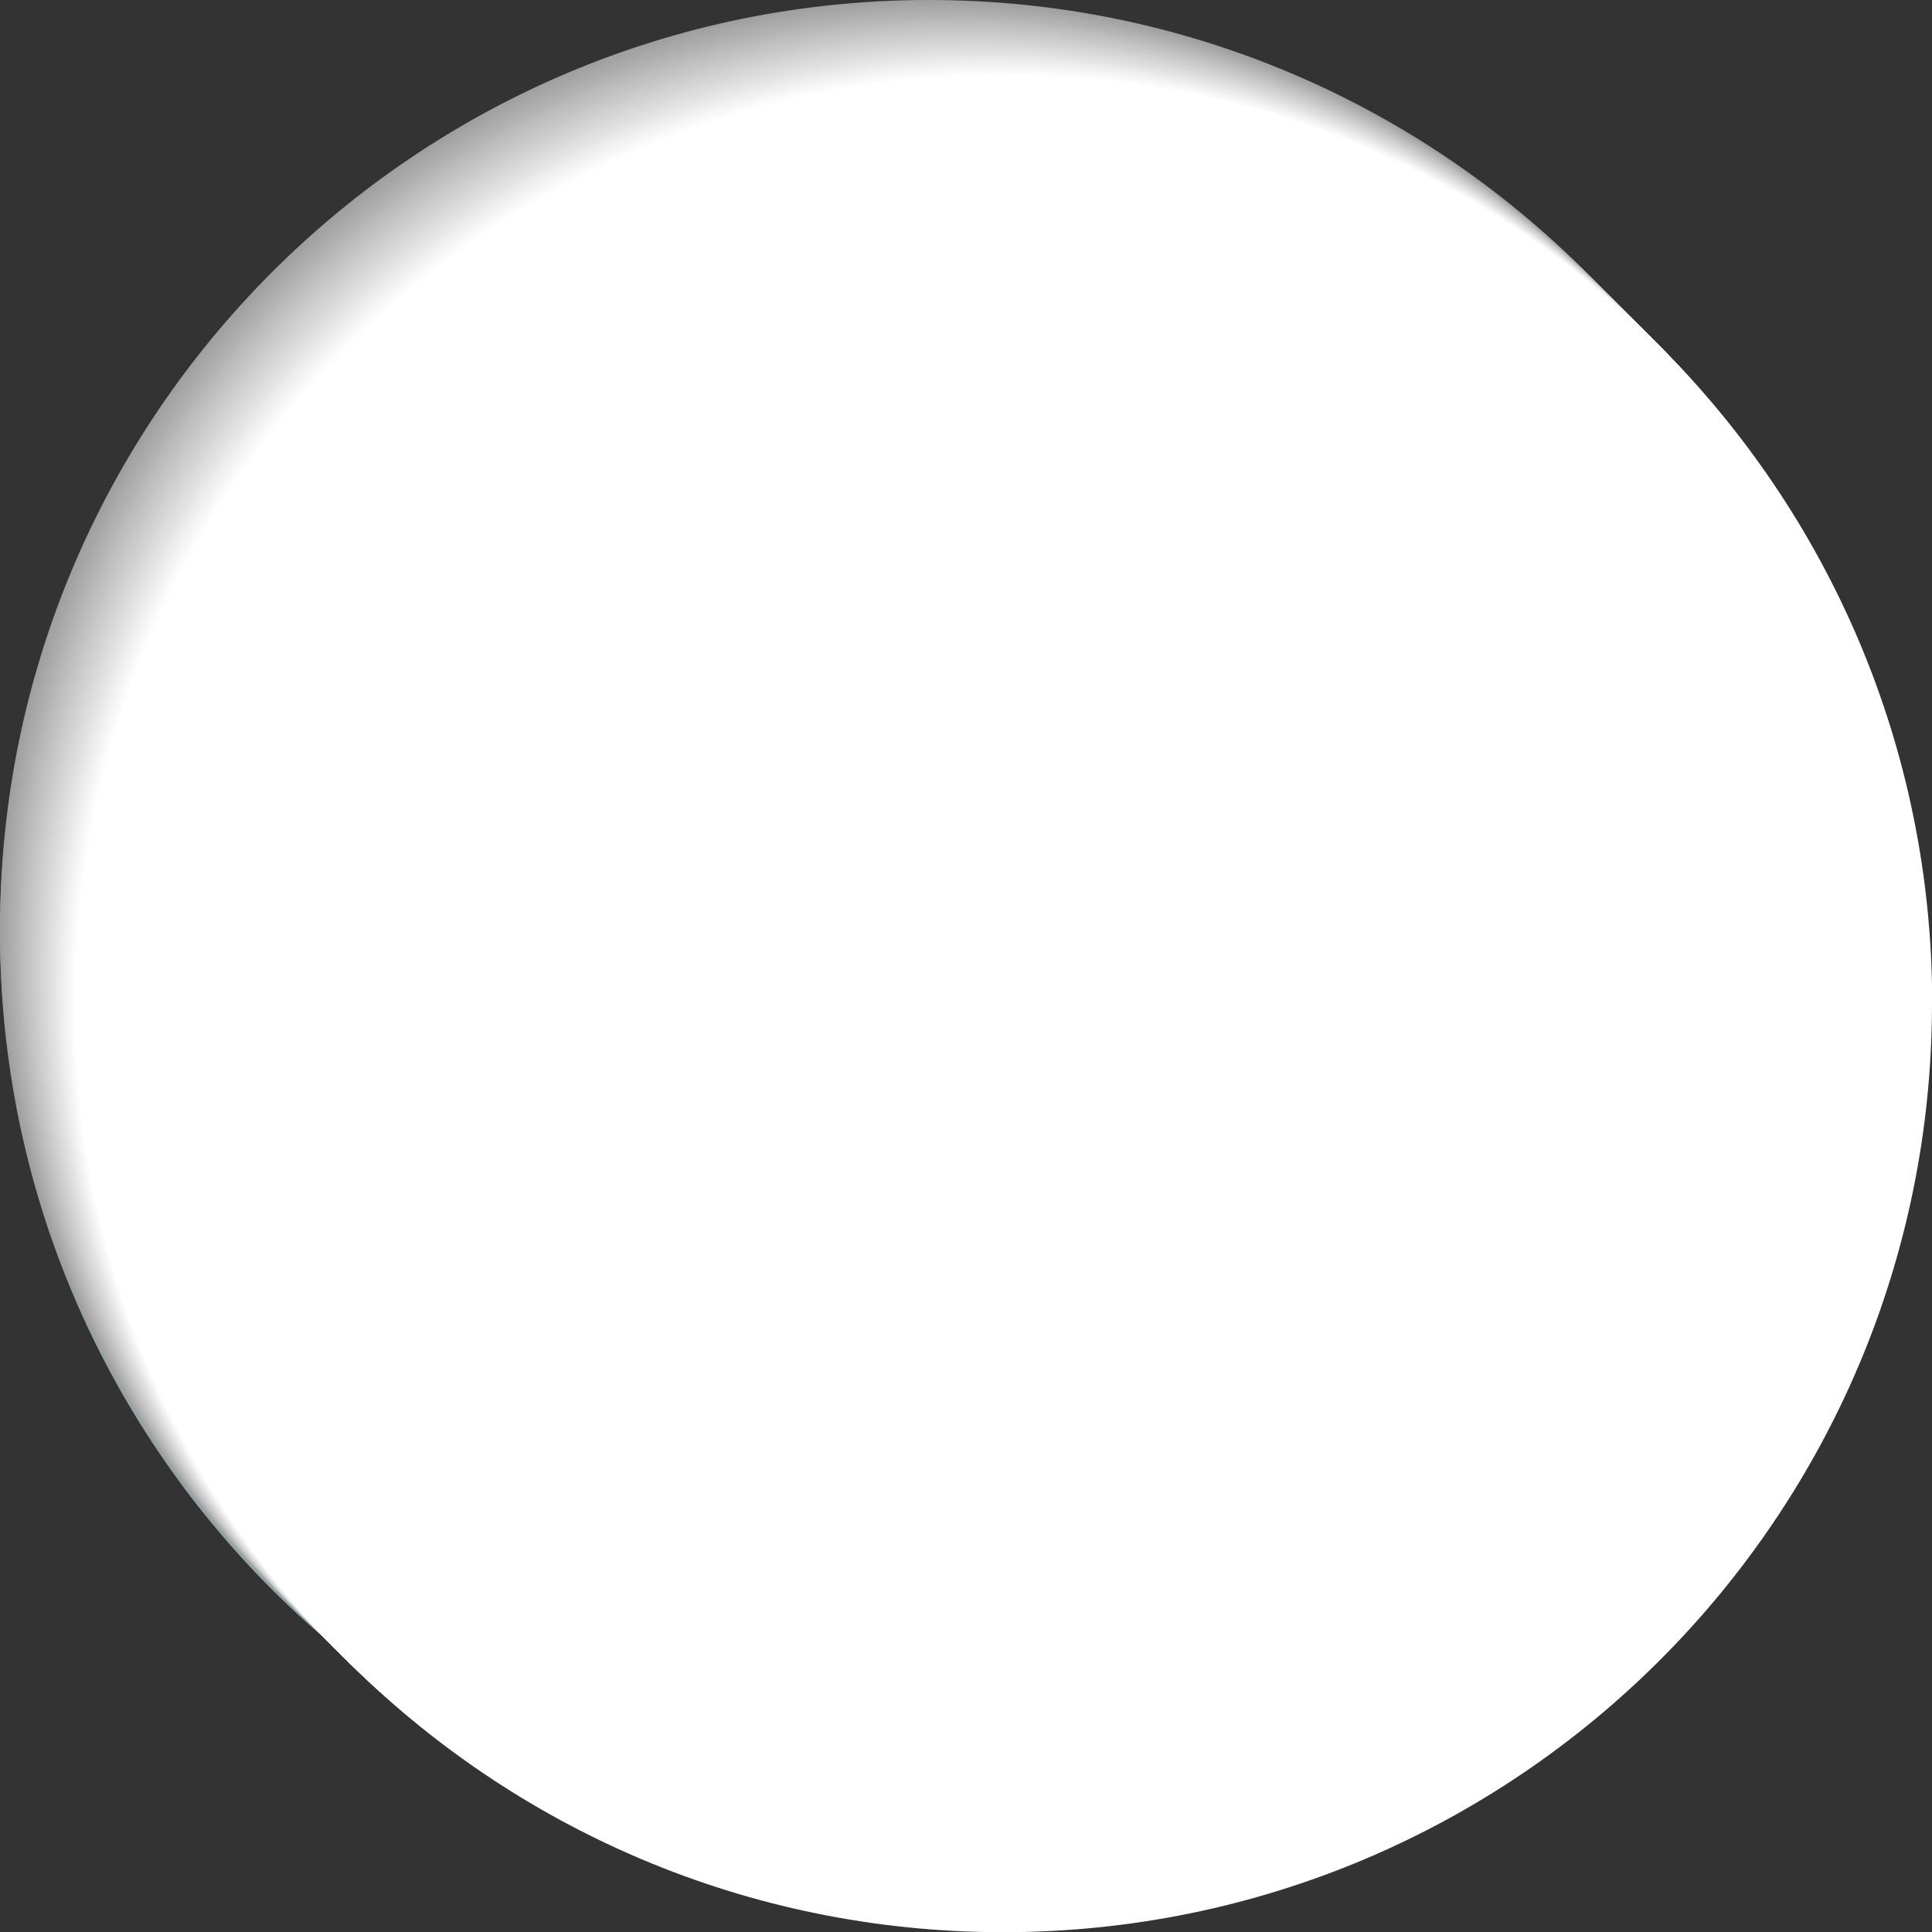 <?xml version="1.0" encoding="UTF-8"?>
<svg xmlns="http://www.w3.org/2000/svg" viewBox="0 0 99.81 99.81">
  <rect x="0" y="0" width="99.81" height="99.81" fill="#333333" stroke="none"/>
  <defs>
    <style>
      .cls-1 {
        fill: #a3a3a3;
      }

      .cls-1, .cls-2, .cls-3, .cls-4, .cls-5, .cls-6, .cls-7, .cls-8, .cls-9, .cls-10, .cls-11, .cls-12, .cls-13, .cls-14, .cls-15, .cls-16, .cls-17, .cls-18, .cls-19, .cls-20, .cls-21, .cls-22, .cls-23, .cls-24, .cls-25, .cls-26, .cls-27, .cls-28, .cls-29, .cls-30, .cls-31, .cls-32, .cls-33 {
        stroke-width: 0px;
      }

      .cls-2 {
        fill: #b2b2b2;
      }

      .cls-3 {
        fill: #f3f3f3;
      }

      .cls-4 {
        fill: #c8c8c8;
      }

      .cls-5 {
        fill: #e6e6e6;
      }

      .cls-34 {
        isolation: isolate;
      }

      .cls-6 {
        fill: #e3e3e3;
      }

      .cls-7 {
        fill: #e0e0e0;
      }

      .cls-8 {
        fill: #c2c2c2;
      }

      .cls-9 {
        fill: #f0f0f0;
      }

      .cls-10 {
        fill: #ddd;
      }

      .cls-11 {
        fill: #b9b9b9;
      }

      .cls-12 {
        fill: #bfbfbf;
      }

      .cls-13 {
        fill: #dadada;
      }

      .cls-14 {
        fill: #f6f6f6;
      }

      .cls-15 {
        fill: #fff;
      }

      .cls-16 {
        fill: #d4d4d4;
      }

      .cls-17 {
        fill: #ededed;
      }

      .cls-18 {
        fill: #a0a0a0;
      }

      .cls-19 {
        fill: #cbcbcb;
      }

      .cls-20 {
        fill: #bcbcbc;
      }

      .cls-21 {
        fill: #d1d1d1;
      }

      .cls-22 {
        fill: #b5b5b5;
      }

      .cls-23 {
        fill: #94a4a5;
      }

      .cls-24 {
        fill: #a6a6a6;
      }

      .cls-25 {
        fill: #acacac;
      }

      .cls-26 {
        fill: #c5c5c5;
      }

      .cls-27 {
        fill: #d7d7d7;
      }

      .cls-28 {
        fill: #a9a9a9;
      }

      .cls-29 {
        fill: #f9f9f9;
      }

      .cls-30 {
        fill: #afafaf;
      }

      .cls-31 {
        fill: #eaeaea;
      }

      .cls-32 {
        fill: #fcfcfc;
      }

      .cls-35 {
        mix-blend-mode: multiply;
      }

      .cls-33 {
        fill: #cecece;
      }
    </style>
  </defs>
  <g class="cls-34">
    <g id="Layer_1" data-name="Layer 1">
      <g>
        <path class="cls-23" d="m95.97,48.18c0,26.5-21.48,47.99-47.99,47.99S0,74.69,0,48.18,21.48.2,47.99.2s47.99,21.48,47.99,47.99Z"/>
        <g class="cls-35">
          <path class="cls-18" d="m95.97,47.99c0,26.5-21.48,47.99-47.99,47.99S0,74.49,0,47.99,21.48,0,47.99,0s47.99,21.48,47.99,47.99Z"/>
          <path class="cls-1" d="m96.1,48.11c0,26.5-21.48,47.99-47.99,47.99S.12,74.61.12,48.11,21.61.12,48.11.12s47.99,21.48,47.99,47.99Z"/>
          <path class="cls-24" d="m96.22,48.23c0,26.5-21.48,47.99-47.99,47.99S.25,74.74.25,48.23,21.73.25,48.23.25s47.99,21.48,47.99,47.99Z"/>
          <path class="cls-28" d="m96.35,48.36c0,26.5-21.48,47.99-47.99,47.99S.37,74.86.37,48.36,21.86.37,48.36.37s47.99,21.48,47.99,47.99Z"/>
          <path class="cls-25" d="m96.47,48.48c0,26.5-21.48,47.99-47.99,47.99S.5,74.98.5,48.48,21.98.5,48.48.5s47.99,21.48,47.99,47.99Z"/>
          <path class="cls-30" d="m96.59,48.61c0,26.5-21.48,47.99-47.99,47.99S.62,75.11.62,48.61,22.1.62,48.61.62s47.99,21.48,47.99,47.99Z"/>
          <path class="cls-2" d="m96.72,48.73c0,26.5-21.48,47.99-47.99,47.99S.74,75.23.74,48.73,22.23.74,48.73.74s47.99,21.48,47.99,47.99Z"/>
          <path class="cls-22" d="m96.84,48.85c0,26.5-21.48,47.99-47.99,47.99S.87,75.36.87,48.85,22.35.87,48.85.87s47.99,21.48,47.99,47.99Z"/>
          <path class="cls-11" d="m96.96,48.98c0,26.5-21.48,47.99-47.99,47.99S.99,75.48.99,48.98,22.48.99,48.98.99s47.99,21.48,47.99,47.99Z"/>
          <circle class="cls-20" cx="49.1" cy="49.1" r="47.99" transform="translate(-17.22 69.68) rotate(-62.24)"/>
          <circle class="cls-12" cx="49.23" cy="49.23" r="47.99" transform="translate(-15.75 74.23) rotate(-66.05)"/>
          <circle class="cls-8" cx="49.35" cy="49.35" r="47.99" transform="translate(-13.75 79.16) rotate(-70.29)"/>
          <circle class="cls-26" cx="49.47" cy="49.47" r="47.99" transform="translate(-11.23 84.27) rotate(-74.82)"/>
          <circle class="cls-4" cx="49.6" cy="49.6" r="47.99" transform="translate(-8.24 89.28) rotate(-79.45)"/>
          <circle class="cls-19" cx="49.72" cy="49.72" r="47.99" transform="translate(-4.97 93.92) rotate(-83.94)"/>
          <circle class="cls-33" cx="49.84" cy="49.84" r="47.99" transform="translate(-1.63 98) rotate(-88.09)"/>
          <circle class="cls-21" cx="49.97" cy="49.97" r="47.99" transform="translate(-1.54 1.58) rotate(-1.79)"/>
          <circle class="cls-16" cx="50.09" cy="50.09" r="47.99" transform="translate(-4.18 4.56) rotate(-5)"/>
          <circle class="cls-27" cx="50.22" cy="50.22" r="47.99" transform="translate(-6.32 7.24) rotate(-7.76)"/>
          <circle class="cls-13" cx="50.34" cy="50.34" r="47.99" transform="translate(-8.05 9.61) rotate(-10.1)"/>
          <circle class="cls-10" cx="50.46" cy="50.46" r="47.99" transform="translate(-9.46 11.7) rotate(-12.1)"/>
          <circle class="cls-7" cx="50.59" cy="50.59" r="47.99" transform="translate(-10.61 13.53) rotate(-13.8)"/>
          <circle class="cls-6" cx="50.71" cy="50.71" r="47.99" transform="translate(-11.56 15.14) rotate(-15.27)"/>
          <circle class="cls-5" cx="50.84" cy="50.84" r="47.99" transform="translate(-12.36 16.56) rotate(-16.53)"/>
          <circle class="cls-31" cx="50.96" cy="50.96" r="47.99" transform="translate(-13.04 17.82) rotate(-17.62)"/>
          <circle class="cls-17" cx="51.08" cy="51.08" r="47.99" transform="translate(-13.61 18.94) rotate(-18.58)"/>
          <path class="cls-9" d="m99.19,51.21c0,26.5-21.48,47.99-47.99,47.99S3.22,77.71,3.22,51.21,24.7,3.22,51.21,3.22s47.99,21.48,47.99,47.99Z"/>
          <path class="cls-3" d="m99.32,51.33c0,26.5-21.48,47.99-47.99,47.99S3.34,77.83,3.34,51.33,24.83,3.34,51.33,3.34s47.99,21.48,47.99,47.99Z"/>
          <path class="cls-14" d="m99.44,51.45c0,26.5-21.48,47.99-47.99,47.99S3.47,77.96,3.47,51.45,24.95,3.47,51.45,3.47s47.99,21.48,47.99,47.99Z"/>
          <path class="cls-29" d="m99.57,51.58c0,26.5-21.48,47.99-47.99,47.99S3.59,78.08,3.59,51.58,25.08,3.59,51.58,3.59s47.99,21.48,47.99,47.99Z"/>
          <path class="cls-32" d="m99.69,51.7c0,26.5-21.48,47.99-47.99,47.99S3.72,78.21,3.72,51.7,25.2,3.72,51.7,3.72s47.99,21.48,47.99,47.99Z"/>
          <path class="cls-15" d="m99.81,51.83c0,26.5-21.48,47.99-47.99,47.99S3.84,78.33,3.84,51.83,25.32,3.84,51.83,3.84s47.99,21.48,47.99,47.99Z"/>
        </g>
        <path class="cls-15" d="m38.56,48.1l.25-.15c.68-.38,1.55-.13,1.93.55l1.05,1.88c.07,0,.13,0,.2,0,2.61,0,5.02-.81,7.01-2.2l-1.83-3.28c-.38-.68-.14-1.55.54-1.93l.26-.14c.32-.19.71-.23,1.07-.13.36.11.67.35.85.67l1.48,2.66c1.84-2.15,2.95-4.95,2.95-8,0-6.8-5.53-12.34-12.34-12.34s-12.34,5.53-12.34,12.34c0,5.36,3.44,9.95,8.23,11.63-.06-.24-.06-.49,0-.73.1-.36.34-.66.67-.85Zm9.04-12.05c1.1,0,2,.9,2,2s-.9,2-2,2-2-.89-2-2,.89-2,2-2Zm-11.41,4c-1.11,0-2-.89-2-2s.89-2,2-2,2,.9,2,2-.9,2-2,2Z"/>
        <path class="cls-15" d="m75.66,71.3c-.05-.39-.41-.66-.79-.61-.39.05-.66.41-.61.79,0,.05.64,5.27-3.98,7.84-4.15,2.32-7.04-.54-7.55-1.11l1.6-.89-.52-.93-1.06.59-.54-.96,1.06-.59-.5-.89-1.06.59-.54-.96,1.06-.59-.6-1.07.22-.12c2.28-1.27,3.03-4.24,1.69-6.63l-.22-.4c-1.25-2.24-.54-5.01,1.58-6.2l-4.06-7.27-1.06.59-6.17,3.44-14.17,7.91,4.06,7.27c2.12-1.18,4.85-.33,6.1,1.91l.22.4c1.34,2.4,4.27,3.31,6.55,2.04l.22-.12.59,1.06,1.06-.59.54.96-1.06.59.5.89,1.06-.59.54.96-1.06.59.52.93,2.2-1.23s.03.08.06.11c.03.04,2.19,2.62,5.59,2.62,1.14,0,2.43-.29,3.83-1.07,5.45-3.04,4.7-9.2,4.69-9.27Z"/>
        <path class="cls-15" d="m59.86,51.05l.41-.23,1.59-.89-.97-1.75-1.04.57v-24.58c0-2.21-1.79-4-4-4h-27.75c-2.2,0-4,1.79-4,4v27.74c0,2.21,1.8,4,4,4h13.2l-2.92-5.24c-5.49-1.56-9.53-6.63-9.53-12.64,0-7.24,5.9-13.14,13.14-13.14s13.14,5.9,13.14,13.14c0,3.35-1.26,6.42-3.33,8.75l2.75,4.93-2.73,1.52-2.42-4.35c-2.05,1.4-4.5,2.24-7.15,2.28l2.64,4.74h2.15l-1.63.92-2.72,1.51-4.76,2.66-1.59.89.97,1.75,1.6-.89,12.25-6.84,8.73-4.88Z"/>
      </g>
    </g>
  </g>
</svg>